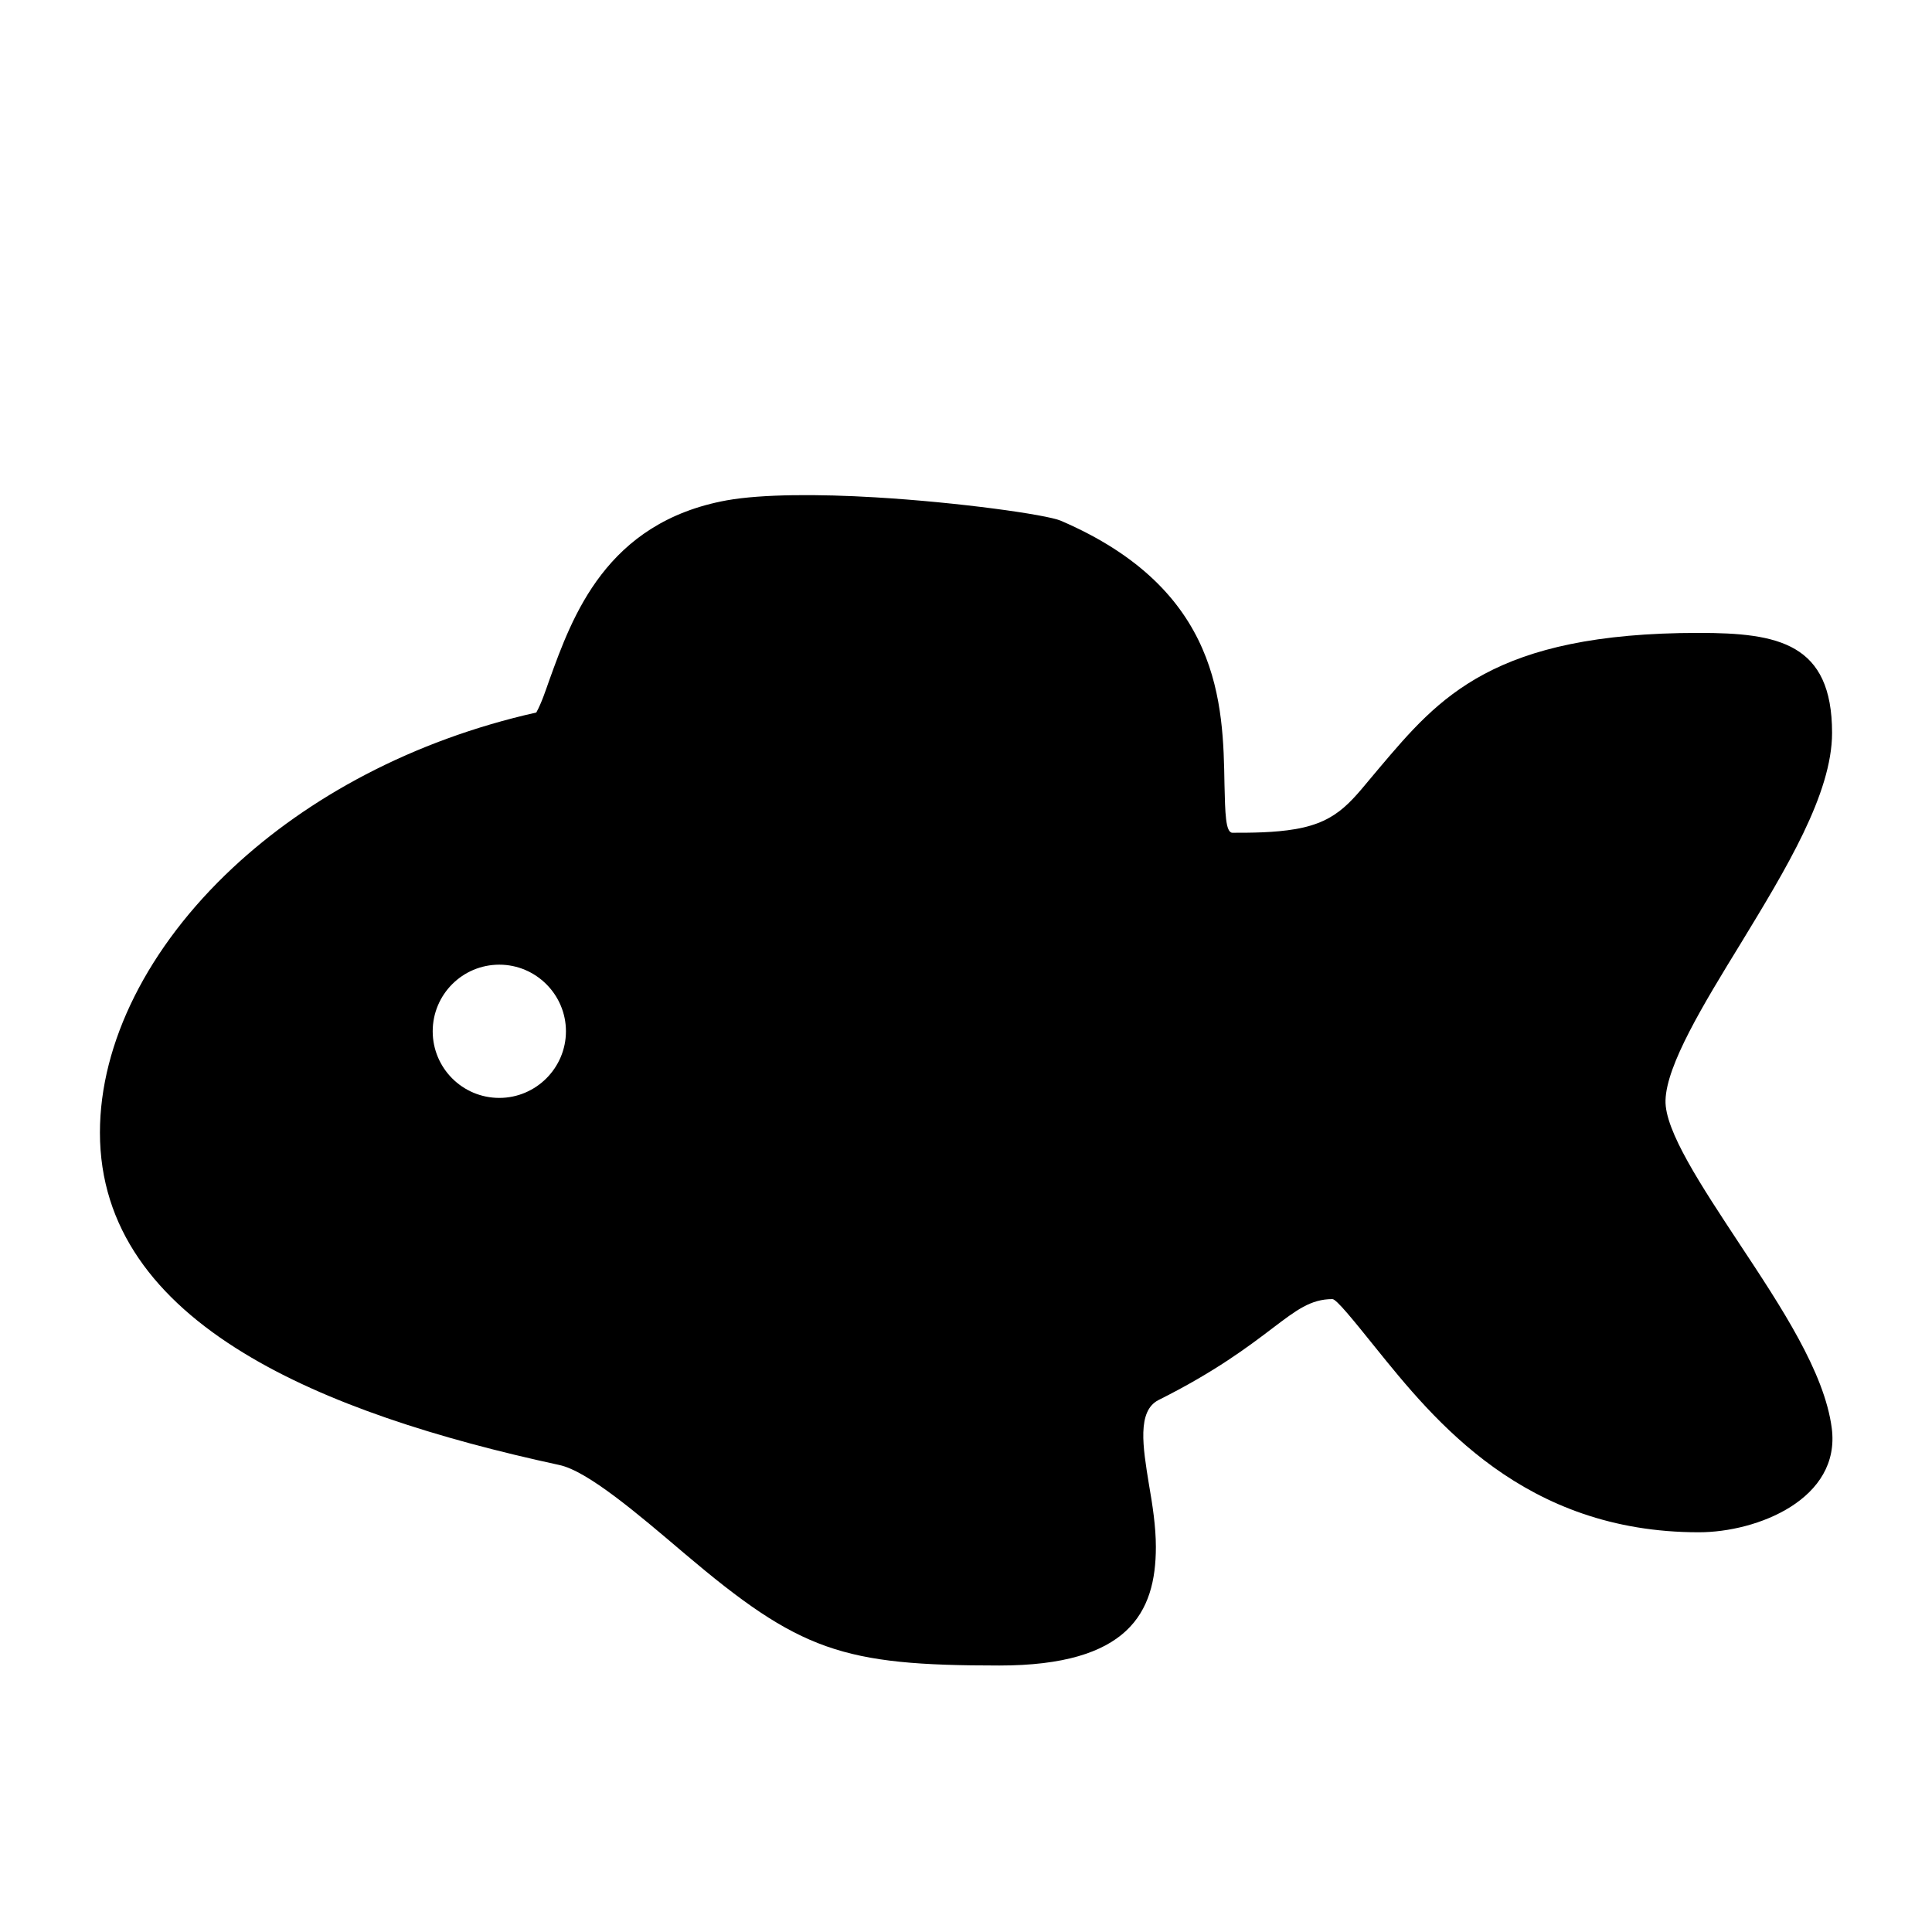 <?xml version="1.0" encoding="UTF-8"?>
<!DOCTYPE svg PUBLIC "-//W3C//DTD SVG 1.1//EN" "http://www.w3.org/Graphics/SVG/1.1/DTD/svg11.dtd">
<svg xmlns="http://www.w3.org/2000/svg" xml:space="preserve" width="580px" height="580px" shape-rendering="geometricPrecision" text-rendering="geometricPrecision" image-rendering="optimizeQuality" fill-rule="nonzero" clip-rule="nonzero" viewBox="0 0 5800 5800" xmlns:xlink="http://www.w3.org/1999/xlink">
	<title>goldfish icon</title>
	<desc>goldfish icon from the IconExperience.com I-Collection. Copyright by INCORS GmbH (www.incors.com).</desc>
		<path id="curve28"  d="M1499 2896c-111,0 -200,90 -200,200 0,110 89,200 200,200 110,0 200,-90 200,-200 0,-110 -90,-200 -200,-200zm1685 -1333c482,207 488,551 492,793 2,84 3,144 24,144 55,0 125,0 189,-11 133,-23 170,-88 253,-185 178,-210 341,-404 958,-404 239,0 400,31 400,300 0,183 -139,410 -274,632 -113,184 -223,365 -226,471 -3,91 108,258 222,431 125,189 255,385 277,553 28,213 -223,313 -399,313 -524,0 -793,-334 -972,-556 -66,-82 -116,-144 -128,-144 -65,0 -108,33 -178,86 -75,57 -174,132 -344,217 -65,33 -47,141 -29,252 11,63 21,128 21,189 0,198 -83,356 -470,356 -472,0 -598,-42 -946,-337 -140,-119 -290,-247 -375,-265 -365,-79 -700,-185 -947,-336 -266,-162 -432,-376 -432,-662 0,-269 144,-557 399,-795 225,-210 537,-382 911,-466 16,-29 28,-66 39,-97 69,-191 170,-474 533,-540 107,-19 277,-19 445,-9 253,15 514,52 557,70z"/>
</svg>